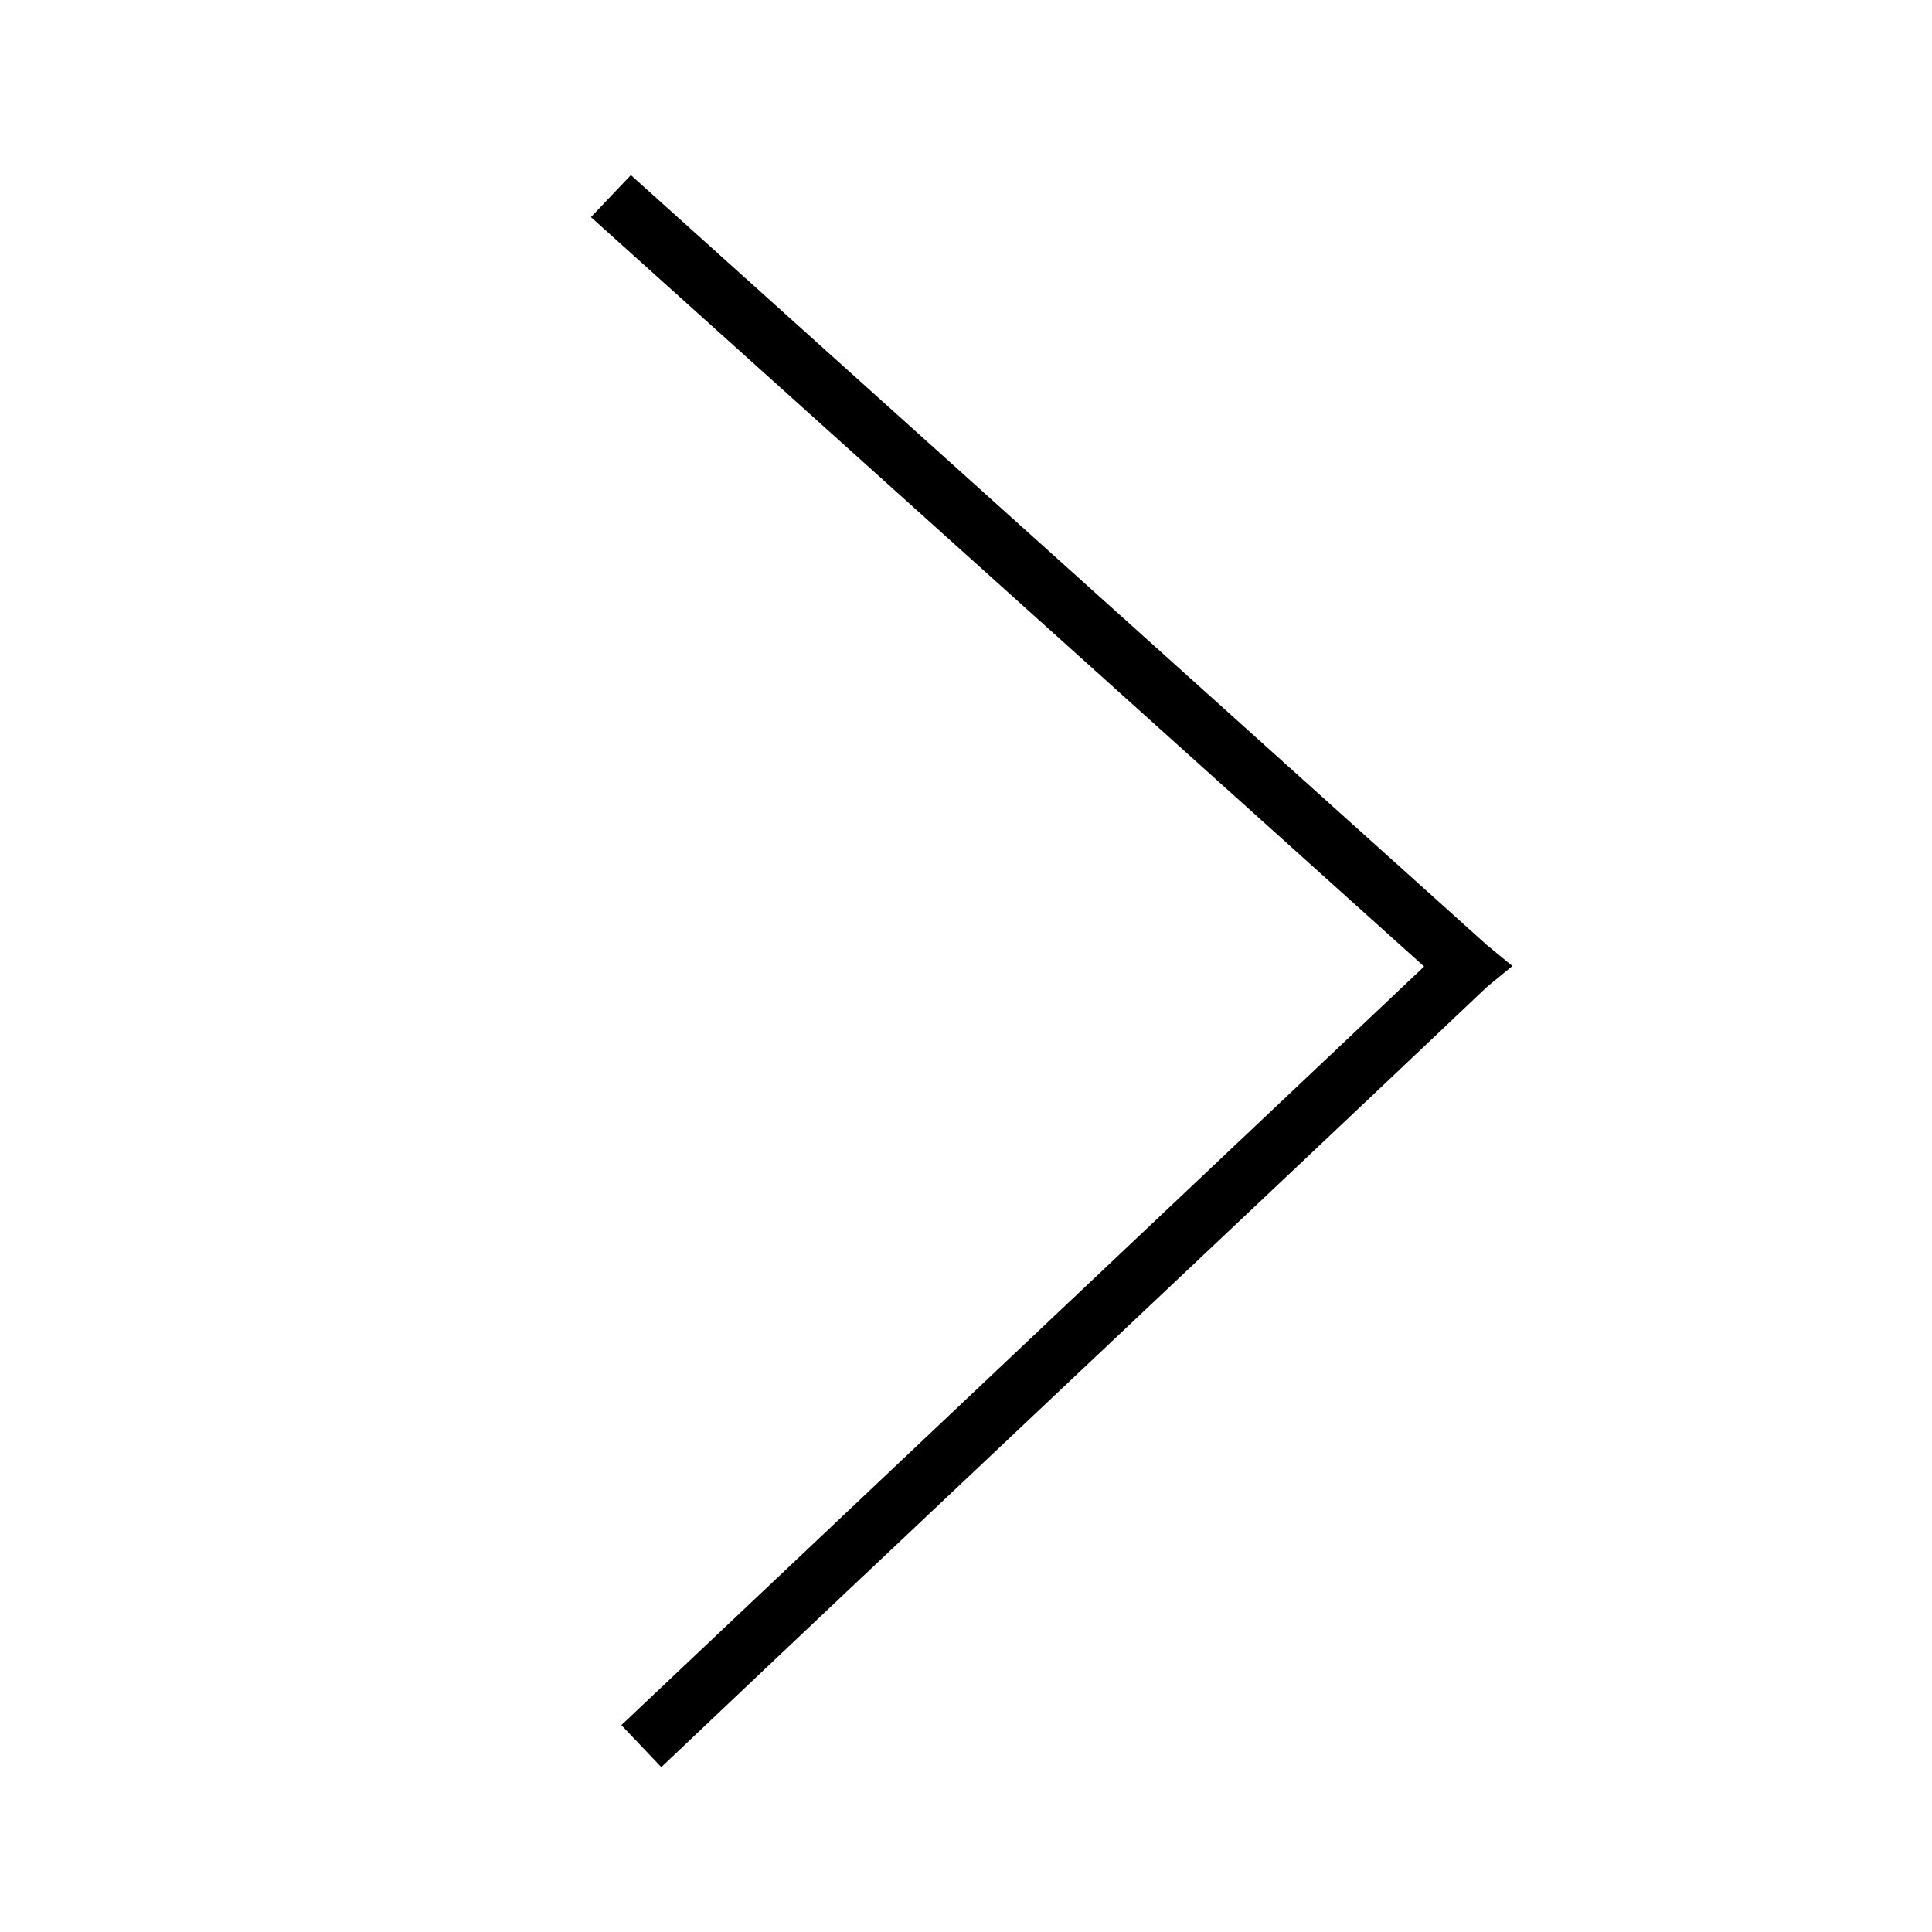 <?xml version="1.0" encoding="UTF-8" standalone="no"?>
<!-- Created with Inkscape (http://www.inkscape.org/) -->

<svg
   xmlns:dc="http://purl.org/dc/elements/1.1/"
   xmlns:cc="http://creativecommons.org/ns#"
   xmlns:rdf="http://www.w3.org/1999/02/22-rdf-syntax-ns#"
   xmlns:svg="http://www.w3.org/2000/svg"
   xmlns="http://www.w3.org/2000/svg"
   xmlns:sodipodi="http://sodipodi.sourceforge.net/DTD/sodipodi-0.dtd"
   xmlns:inkscape="http://www.inkscape.org/namespaces/inkscape"
   width="333.333"
   height="333.333"
   viewBox="0 0 333.333 333.333"
   version="1.1"
   id="svg5230"
   inkscape:version="0.92.2 2405546, 2018-03-11"
   sodipodi:docname="chev-right.svg">
  <defs
     id="defs5224" />
  <sodipodi:namedview
     id="base"
     pagecolor="#ffffff"
     bordercolor="#666666"
     borderopacity="1.0"
     inkscape:pageopacity="0.0"
     inkscape:pageshadow="2"
     inkscape:zoom="3.959798"
     inkscape:cx="32.070092"
     inkscape:cy="220.76851"
     inkscape:document-units="px"
     inkscape:current-layer="layer1"
     showgrid="false"
     units="px"
     inkscape:pagecheckerboard="true"
     showguides="true"
     inkscape:guide-bbox="true"
     inkscape:window-width="3840"
     inkscape:window-height="2038"
     inkscape:window-x="0"
     inkscape:window-y="50"
     inkscape:window-maximized="1">
    <sodipodi:guide
       position="166.667,166.667"
       orientation="0,1"
       id="guide5775"
       inkscape:locked="false"
       inkscape:label=""
       inkscape:color="rgb(0,0,255)" />
    <sodipodi:guide
       position="166.667,166.667"
       orientation="1,0"
       id="guide5777"
       inkscape:locked="false"
       inkscape:label=""
       inkscape:color="rgb(0,0,255)" />
    <sodipodi:guide
       position="66.667,66.667"
       orientation="0,1"
       id="guide5789"
       inkscape:locked="false"
       inkscape:label=""
       inkscape:color="rgb(0,0,255)" />
    <sodipodi:guide
       position="266.667,266.667"
       orientation="0,1"
       id="guide5791"
       inkscape:locked="false"
       inkscape:label=""
       inkscape:color="rgb(0,0,255)" />
    <sodipodi:guide
       position="108.844,247.992"
       orientation="1,0"
       id="guide5793"
       inkscape:locked="false" />
  </sodipodi:namedview>
  <g
     inkscape:label="Layer 1"
     inkscape:groupmode="layer"
     id="layer1"
     transform="translate(0,-208.806)">
    <path
       id="path5811"
       style="color:#000000;font-style:normal;font-variant:normal;font-weight:normal;font-stretch:normal;font-size:medium;line-height:normal;font-family:sans-serif;font-variant-ligatures:normal;font-variant-position:normal;font-variant-caps:normal;font-variant-numeric:normal;font-variant-alternates:normal;font-feature-settings:normal;text-indent:0;text-align:start;text-decoration:none;text-decoration-line:none;text-decoration-style:solid;text-decoration-color:#000000;letter-spacing:normal;word-spacing:normal;text-transform:none;writing-mode:lr-tb;direction:ltr;text-orientation:mixed;dominant-baseline:auto;baseline-shift:baseline;text-anchor:start;white-space:normal;shape-padding:0;clip-rule:nonzero;display:inline;overflow:visible;visibility:visible;opacity:1;isolation:auto;mix-blend-mode:normal;color-interpolation:sRGB;color-interpolation-filters:linearRGB;solid-color:#000000;solid-opacity:1;vector-effect:none;fill:#000000;fill-opacity:1;fill-rule:nonzero;stroke:none;stroke-width:10;stroke-linecap:butt;stroke-linejoin:miter;stroke-miterlimit:4;stroke-dasharray:none;stroke-dashoffset:0;stroke-opacity:1;color-rendering:auto;image-rendering:auto;shape-rendering:auto;text-rendering:auto;enable-background:accumulate"
       d="m 249.638,371.846 -142.432,134.598 6.887,7.252 c 35.103,-33.333 107.329,-101.264 142.432,-134.598 l 4.414,-3.626 z m -140.794,-132.83 -6.887,7.252 147.68,132.83 11.3,-3.626 -4.414,-3.626 z"
       inkscape:connector-curvature="0"
       sodipodi:nodetypes="cccccccccccc" />
  </g>
</svg>
